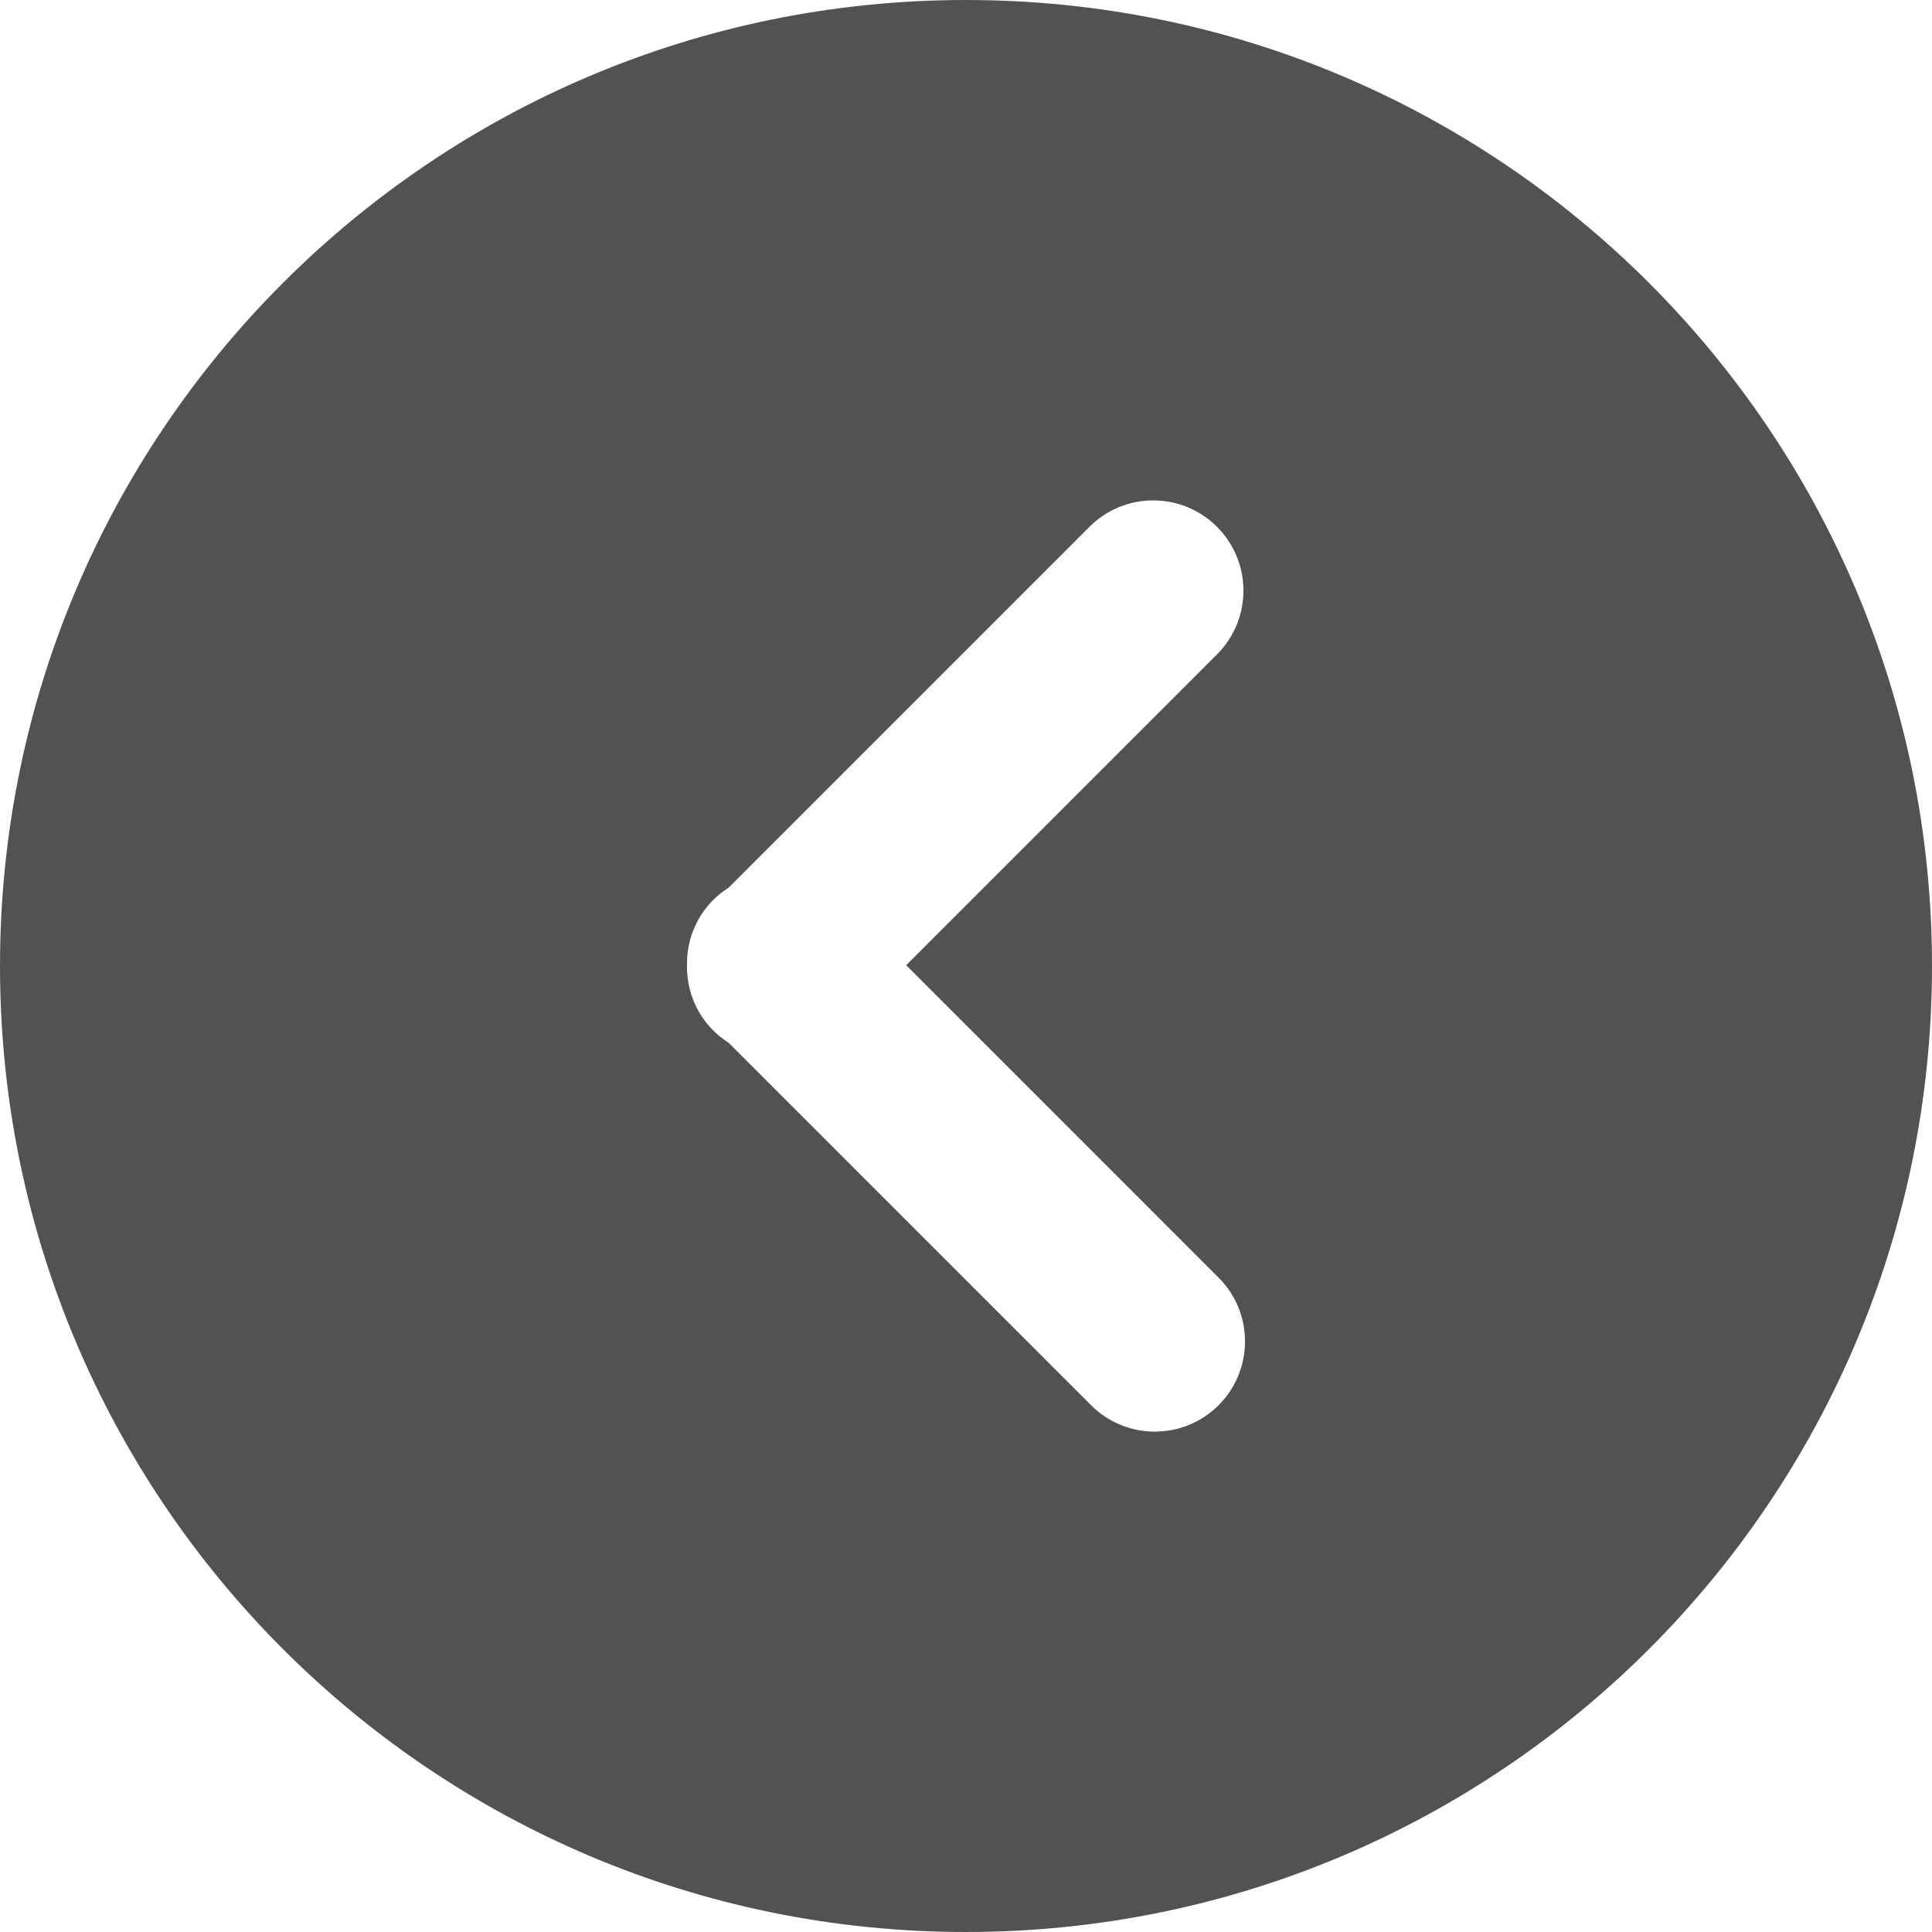 <?xml version="1.0" encoding="iso-8859-1"?>
<!-- Uploaded to: SVG Repo, www.svgrepo.com, Generator: SVG Repo Mixer Tools -->
<svg fill="#525252" height="800px" width="800px" version="1.1" id="Layer_1" xmlns="http://www.w3.org/2000/svg" xmlns:xlink="http://www.w3.org/1999/xlink"
	 viewBox="0 0 300.003 300.003" xml:space="preserve">
<g>
	<g>
		<path d="M150,0C67.159,0,0.001,67.159,0.001,150c0,82.838,67.157,150.003,149.997,150.003S300.002,232.838,300.002,150
			C300.002,67.159,232.839,0,150,0z M189.226,218.202c-2.736,2.734-6.321,4.101-9.902,4.101c-3.582,0-7.169-1.367-9.902-4.103
			l-56.295-56.292c-0.838-0.537-1.639-1.154-2.368-1.886c-2.796-2.799-4.145-6.479-4.077-10.144
			c-0.065-3.667,1.281-7.35,4.077-10.146c0.734-0.731,1.53-1.349,2.368-1.886l56.043-56.043c5.47-5.465,14.34-5.467,19.808,0.003
			c5.47,5.467,5.47,14.335,0,19.808l-48.265,48.265l48.514,48.516C194.695,203.864,194.695,212.732,189.226,218.202z"/>
	</g>
</g>
</svg>
